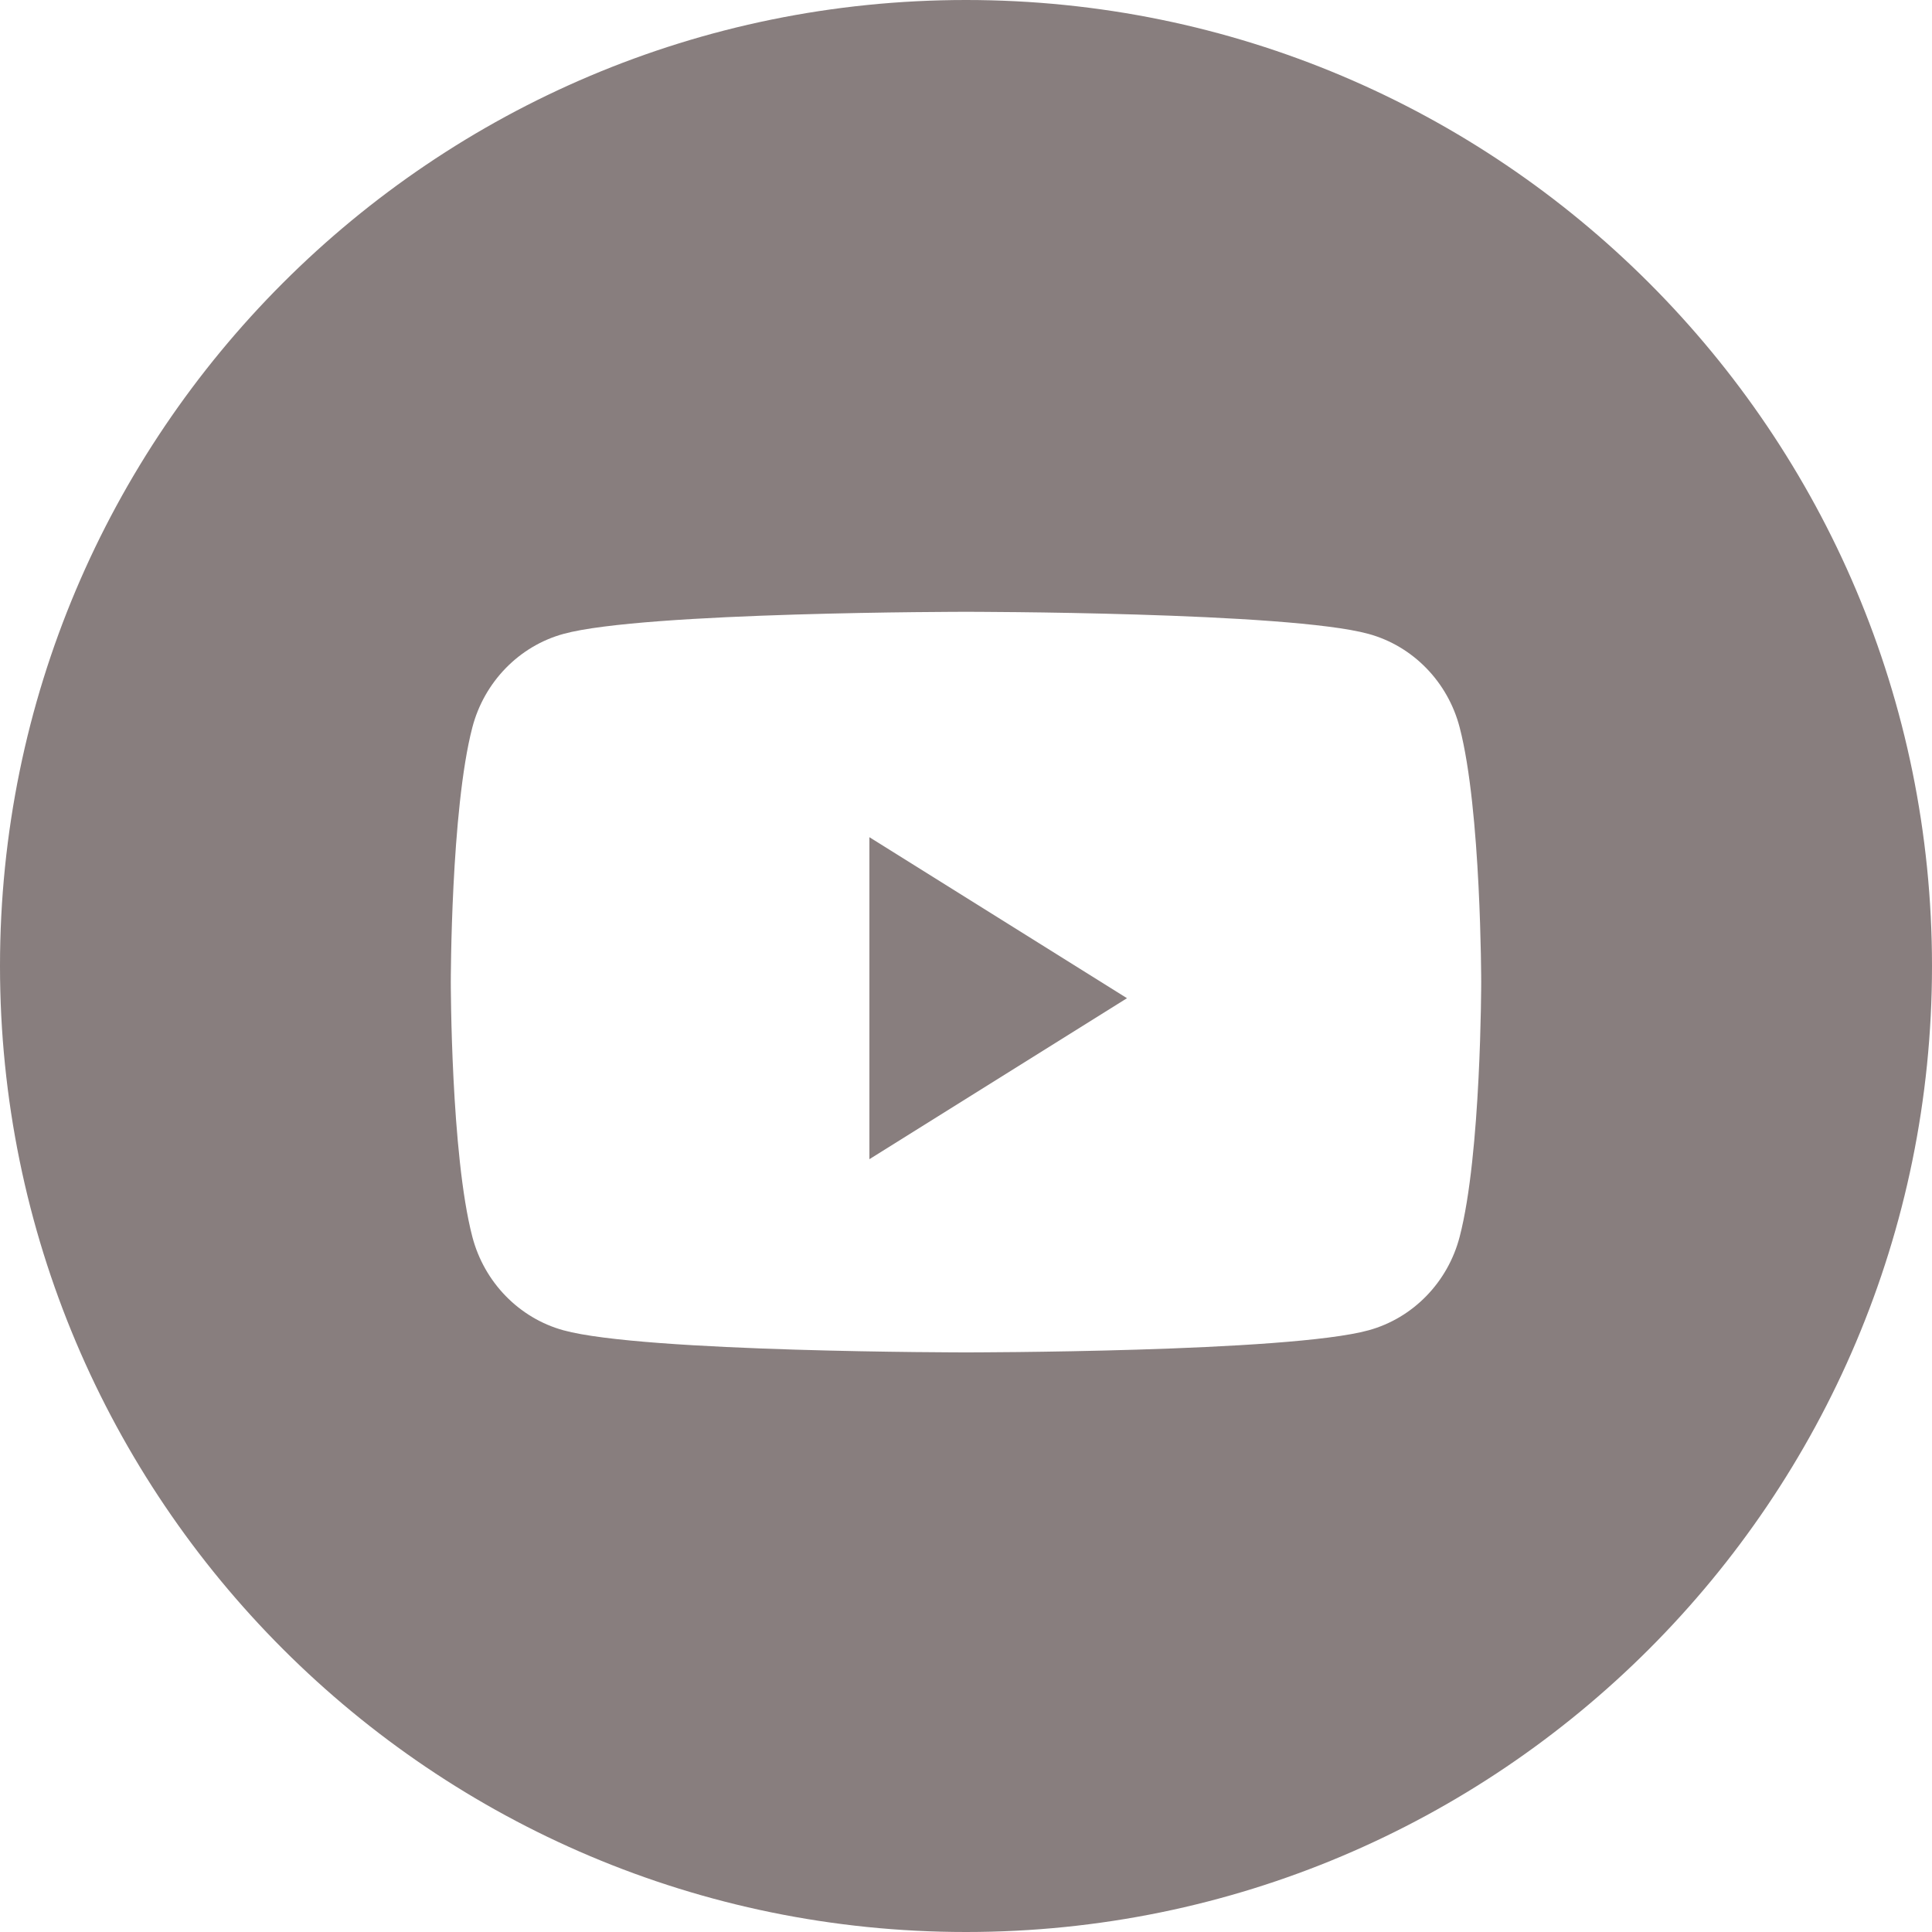 <svg width="27" height="27" viewBox="0 0 27 27" fill="none" xmlns="http://www.w3.org/2000/svg">
<path fill-rule="evenodd" clip-rule="evenodd" d="M13.5 0C6.044 0 0 6.044 0 13.5C0 20.956 6.044 27 13.5 27C20.956 27 27 20.956 27 13.5C27 6.044 20.956 0 13.5 0ZM19.126 8.859C19.746 9.029 20.234 9.53 20.399 10.166C20.7 11.319 20.7 13.725 20.7 13.725C20.7 13.725 20.7 16.131 20.399 17.284C20.234 17.92 19.746 18.421 19.126 18.591C18.003 18.9 13.5 18.9 13.5 18.9C13.5 18.9 8.997 18.9 7.874 18.591C7.255 18.421 6.767 17.92 6.601 17.284C6.3 16.131 6.3 13.725 6.3 13.725C6.3 13.725 6.3 11.319 6.601 10.166C6.767 9.53 7.255 9.029 7.874 8.859C8.997 8.55 13.5 8.55 13.5 8.55C13.5 8.55 18.003 8.55 19.126 8.859Z" fill="#887E7E"/>
<path fill-rule="evenodd" clip-rule="evenodd" d="M12.15 16.2V11.7L15.75 13.95L12.15 16.2Z" fill="#887E7E"/>
</svg>
